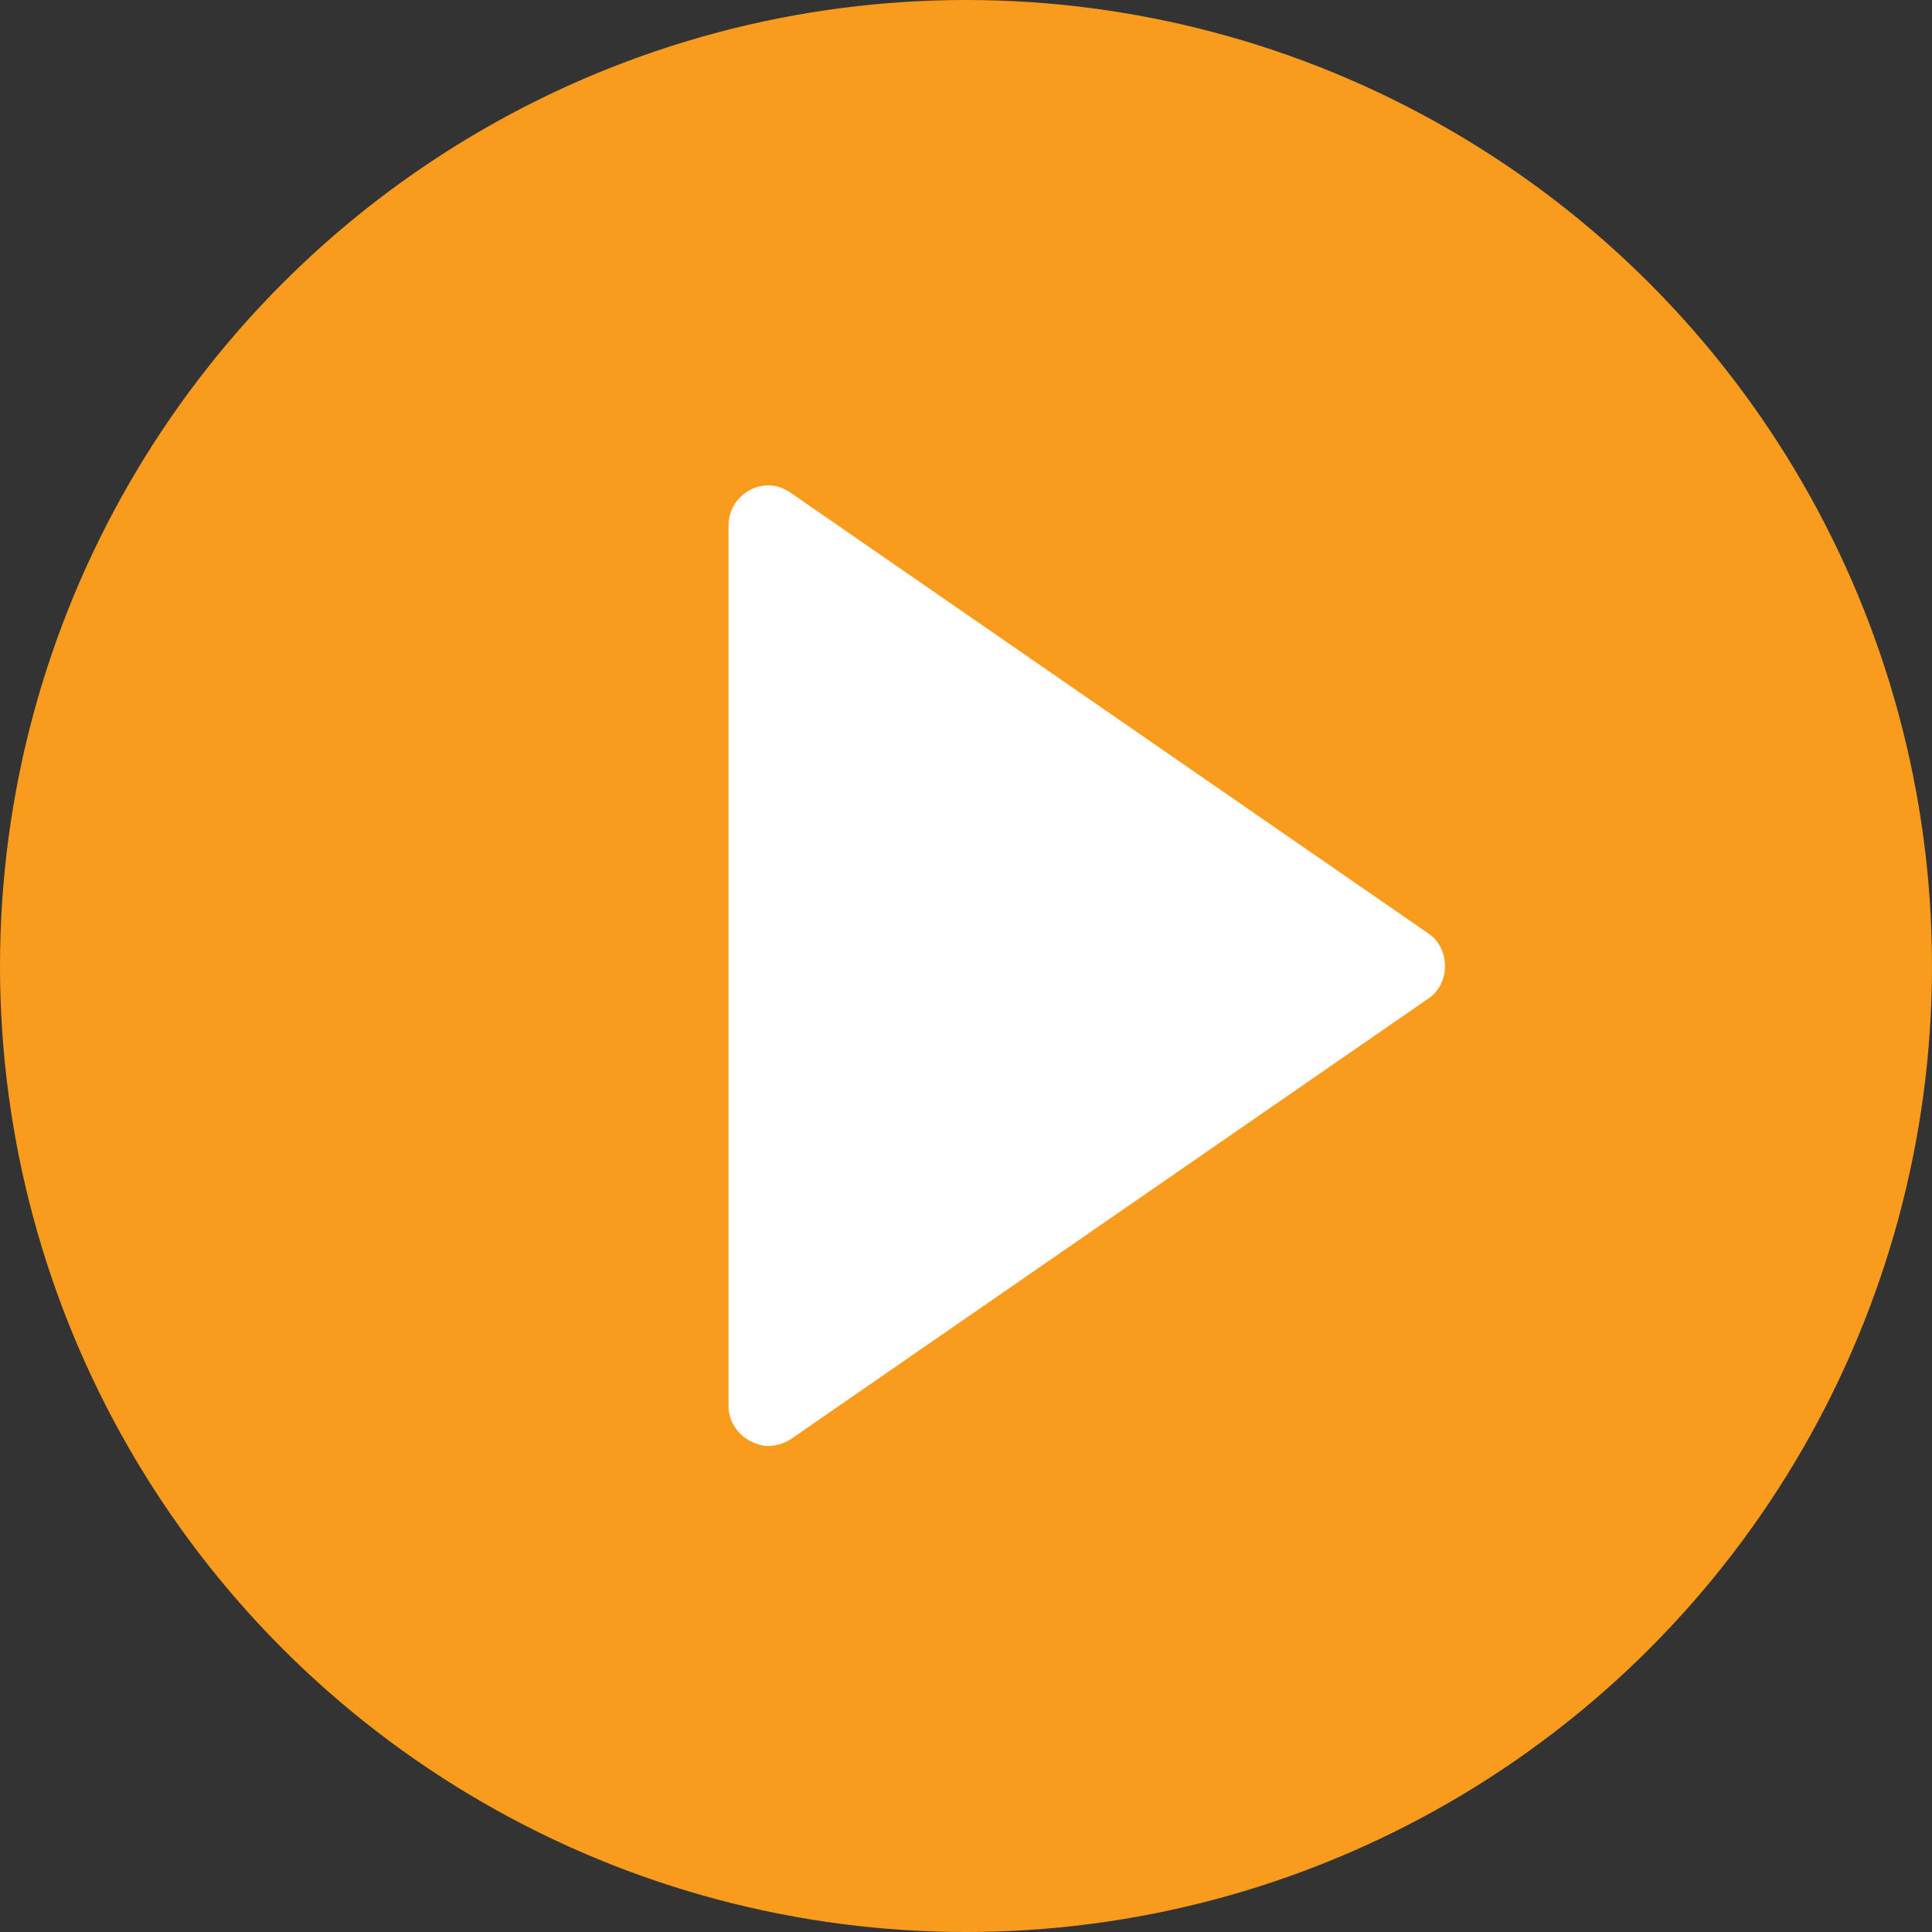 <svg xmlns="http://www.w3.org/2000/svg" width="72" height="72" viewBox="0 0 72 72">
    <rect x="0" y="0" width="72" height="72" fill="#333333" stroke="none"/>
    <g fill="none" fill-rule="evenodd">
        <path fill="#FFF" fill-opacity="0" d="M0 0H72V72H0z"/>
        <circle cx="36" cy="36" r="36" fill="#F99B1D"/>
        <path fill="#FFF" fill-rule="nonzero" d="M29.438 18.345l23.774 16.43c.413.268.638.727.638 1.225 0 .498-.225.957-.638 1.226l-23.775 16.43c-.262.153-.525.23-.825.23-.224 0-.45-.077-.674-.192-.488-.268-.788-.766-.788-1.303v-32.82c0-.537.3-1.035.787-1.303.488-.268 1.05-.23 1.5.077z"/>
    </g>
</svg>
